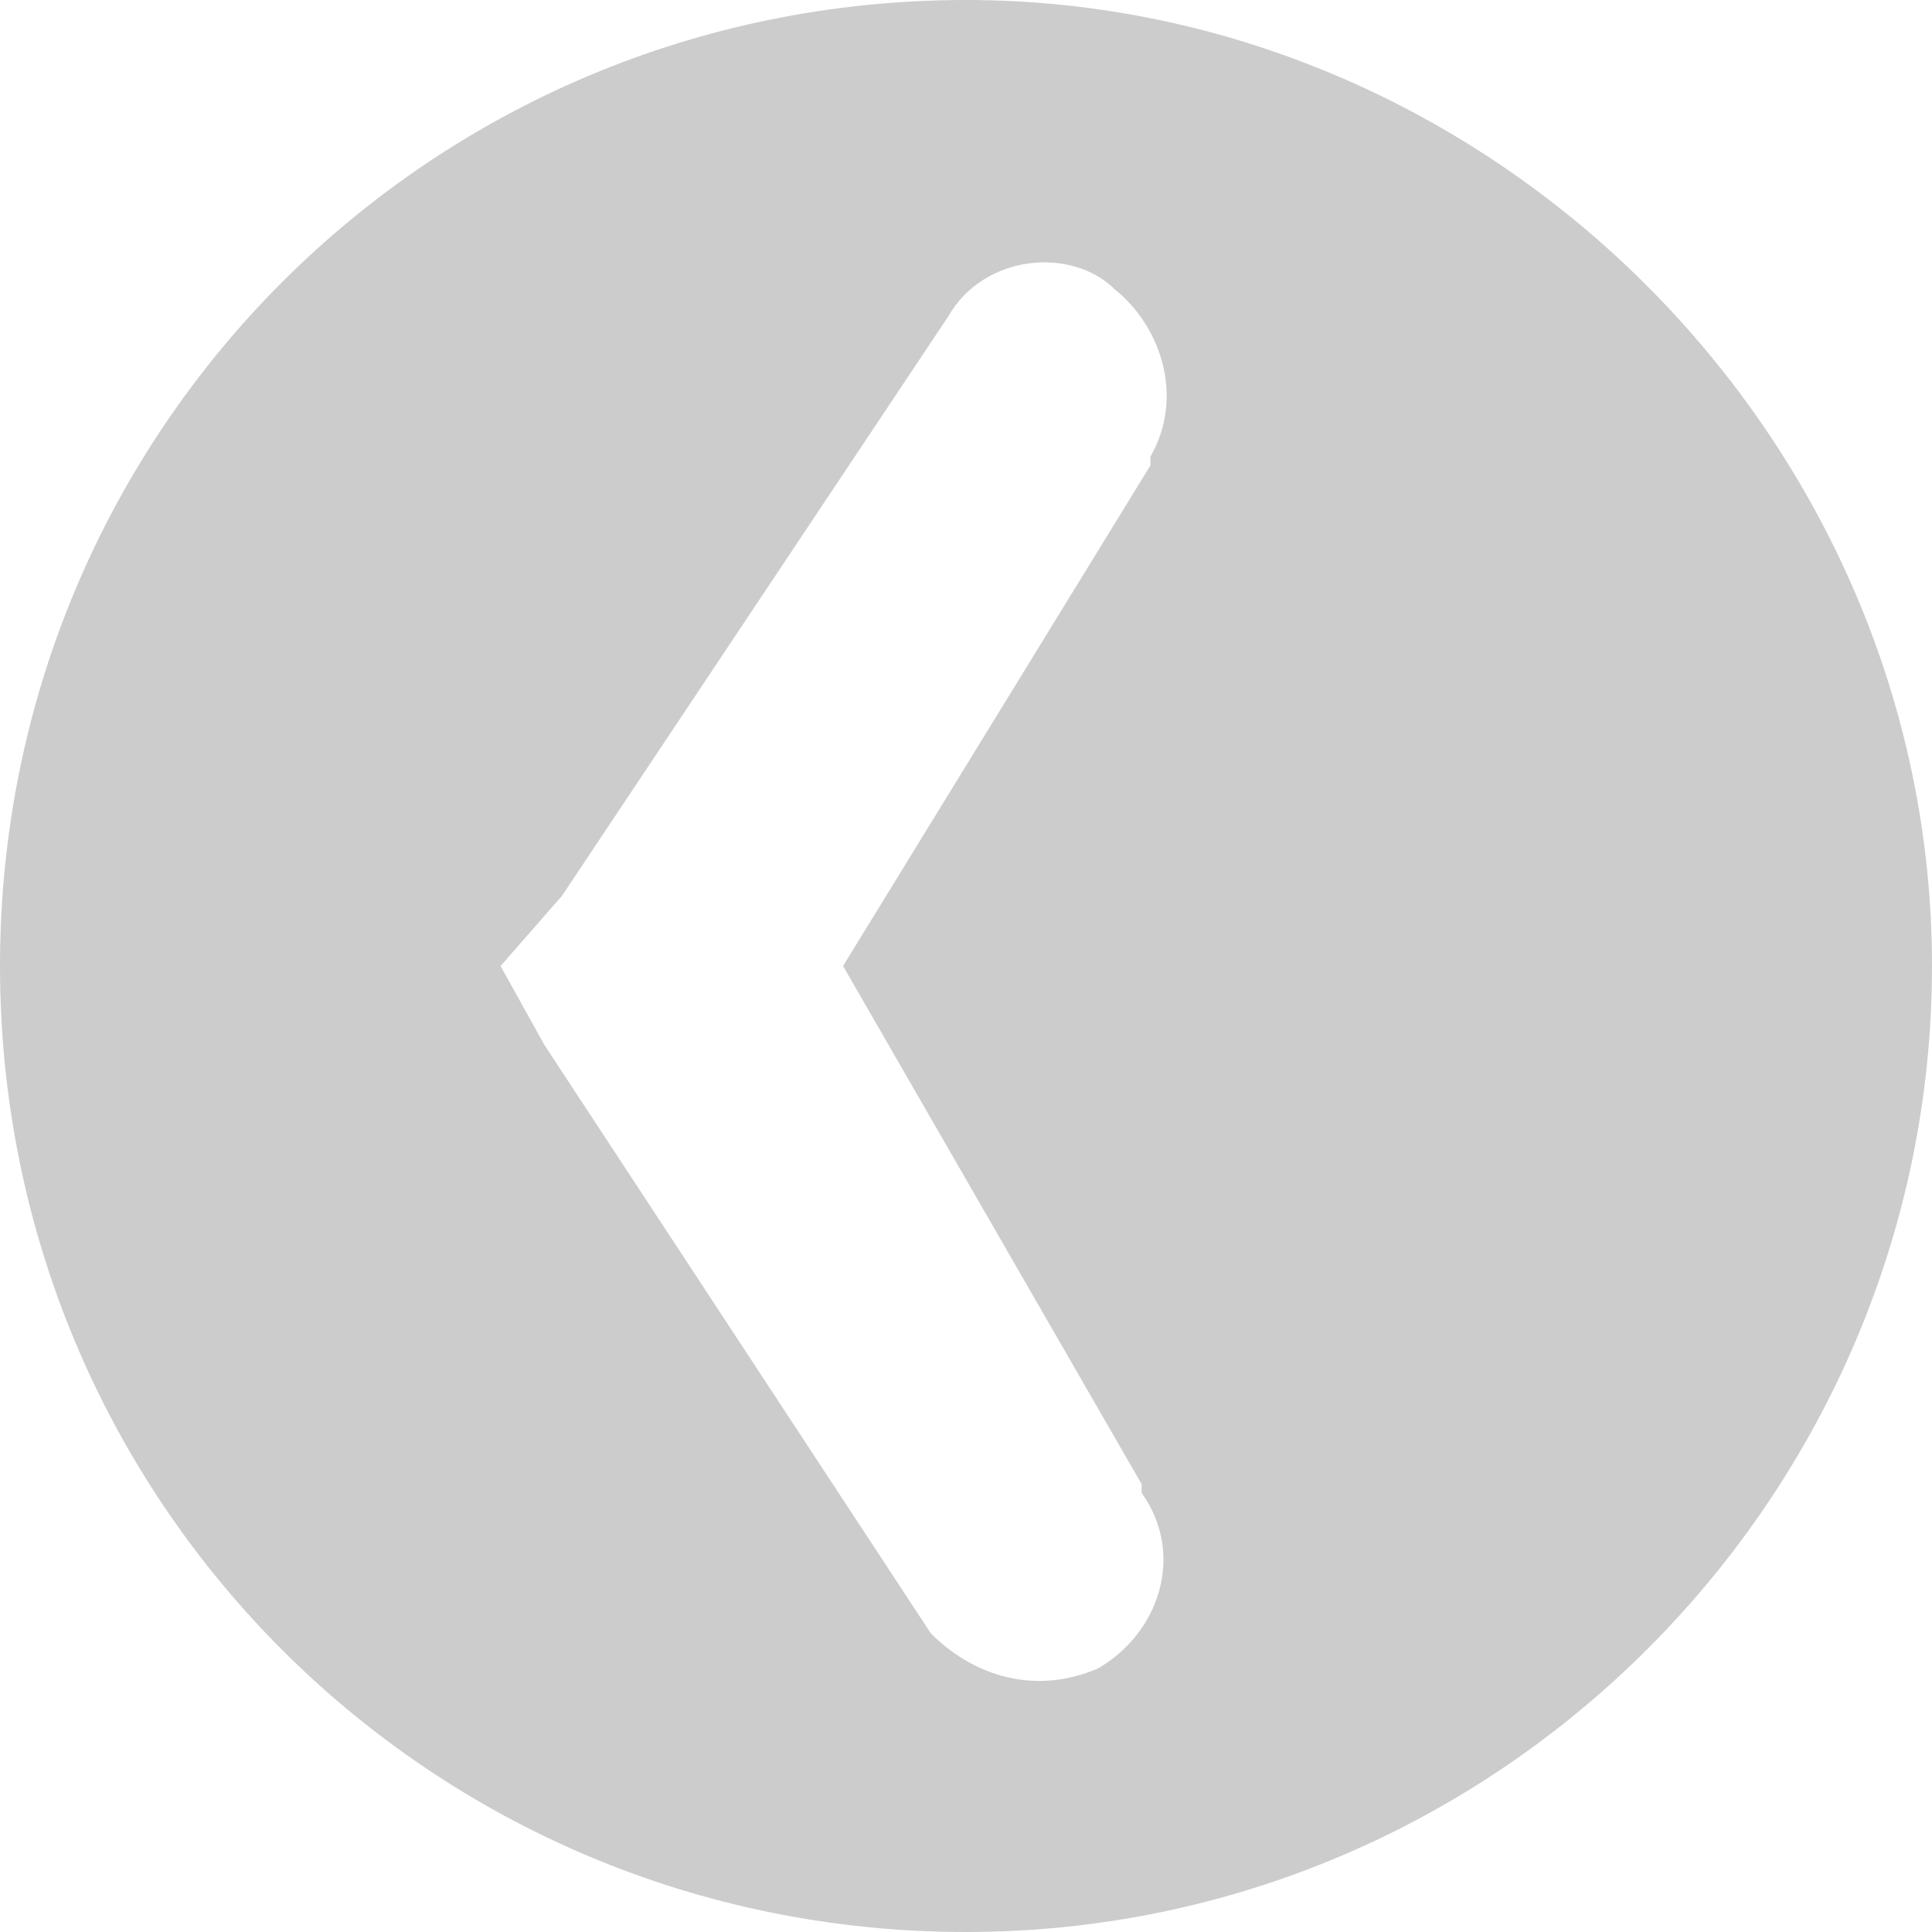 <?xml version="1.0" encoding="utf-8"?>
<!-- Generator: Adobe Illustrator 24.1.0, SVG Export Plug-In . SVG Version: 6.00 Build 0)  -->
<svg version="1.1" id="레이어_1" xmlns="http://www.w3.org/2000/svg" xmlns:xlink="http://www.w3.org/1999/xlink" x="0px"
	 y="0px" viewBox="0 0 22 22" style="enable-background:new 0 0 22 22;" xml:space="preserve">
<style type="text/css">
	.st0{fill:#CCCCCC;}
</style>
<g>
	<path class="st0" d="M11,0C4.9,0,0,4.9,0,11s4.9,11,11,11s11-5,11-11S17,0,11,0z M12.5,19c-0.7,0.3-1.4,0.1-1.9-0.4l-4.4-6.7
		L5.7,11l0.7-0.8l4.4-6.6c0.4-0.7,1.4-0.8,1.9-0.3c0.5,0.4,0.8,1.2,0.4,1.9v0.1L9.6,11l3.4,5.9V17C13.5,17.7,13.2,18.6,12.5,19z"/>
</g>
</svg>

